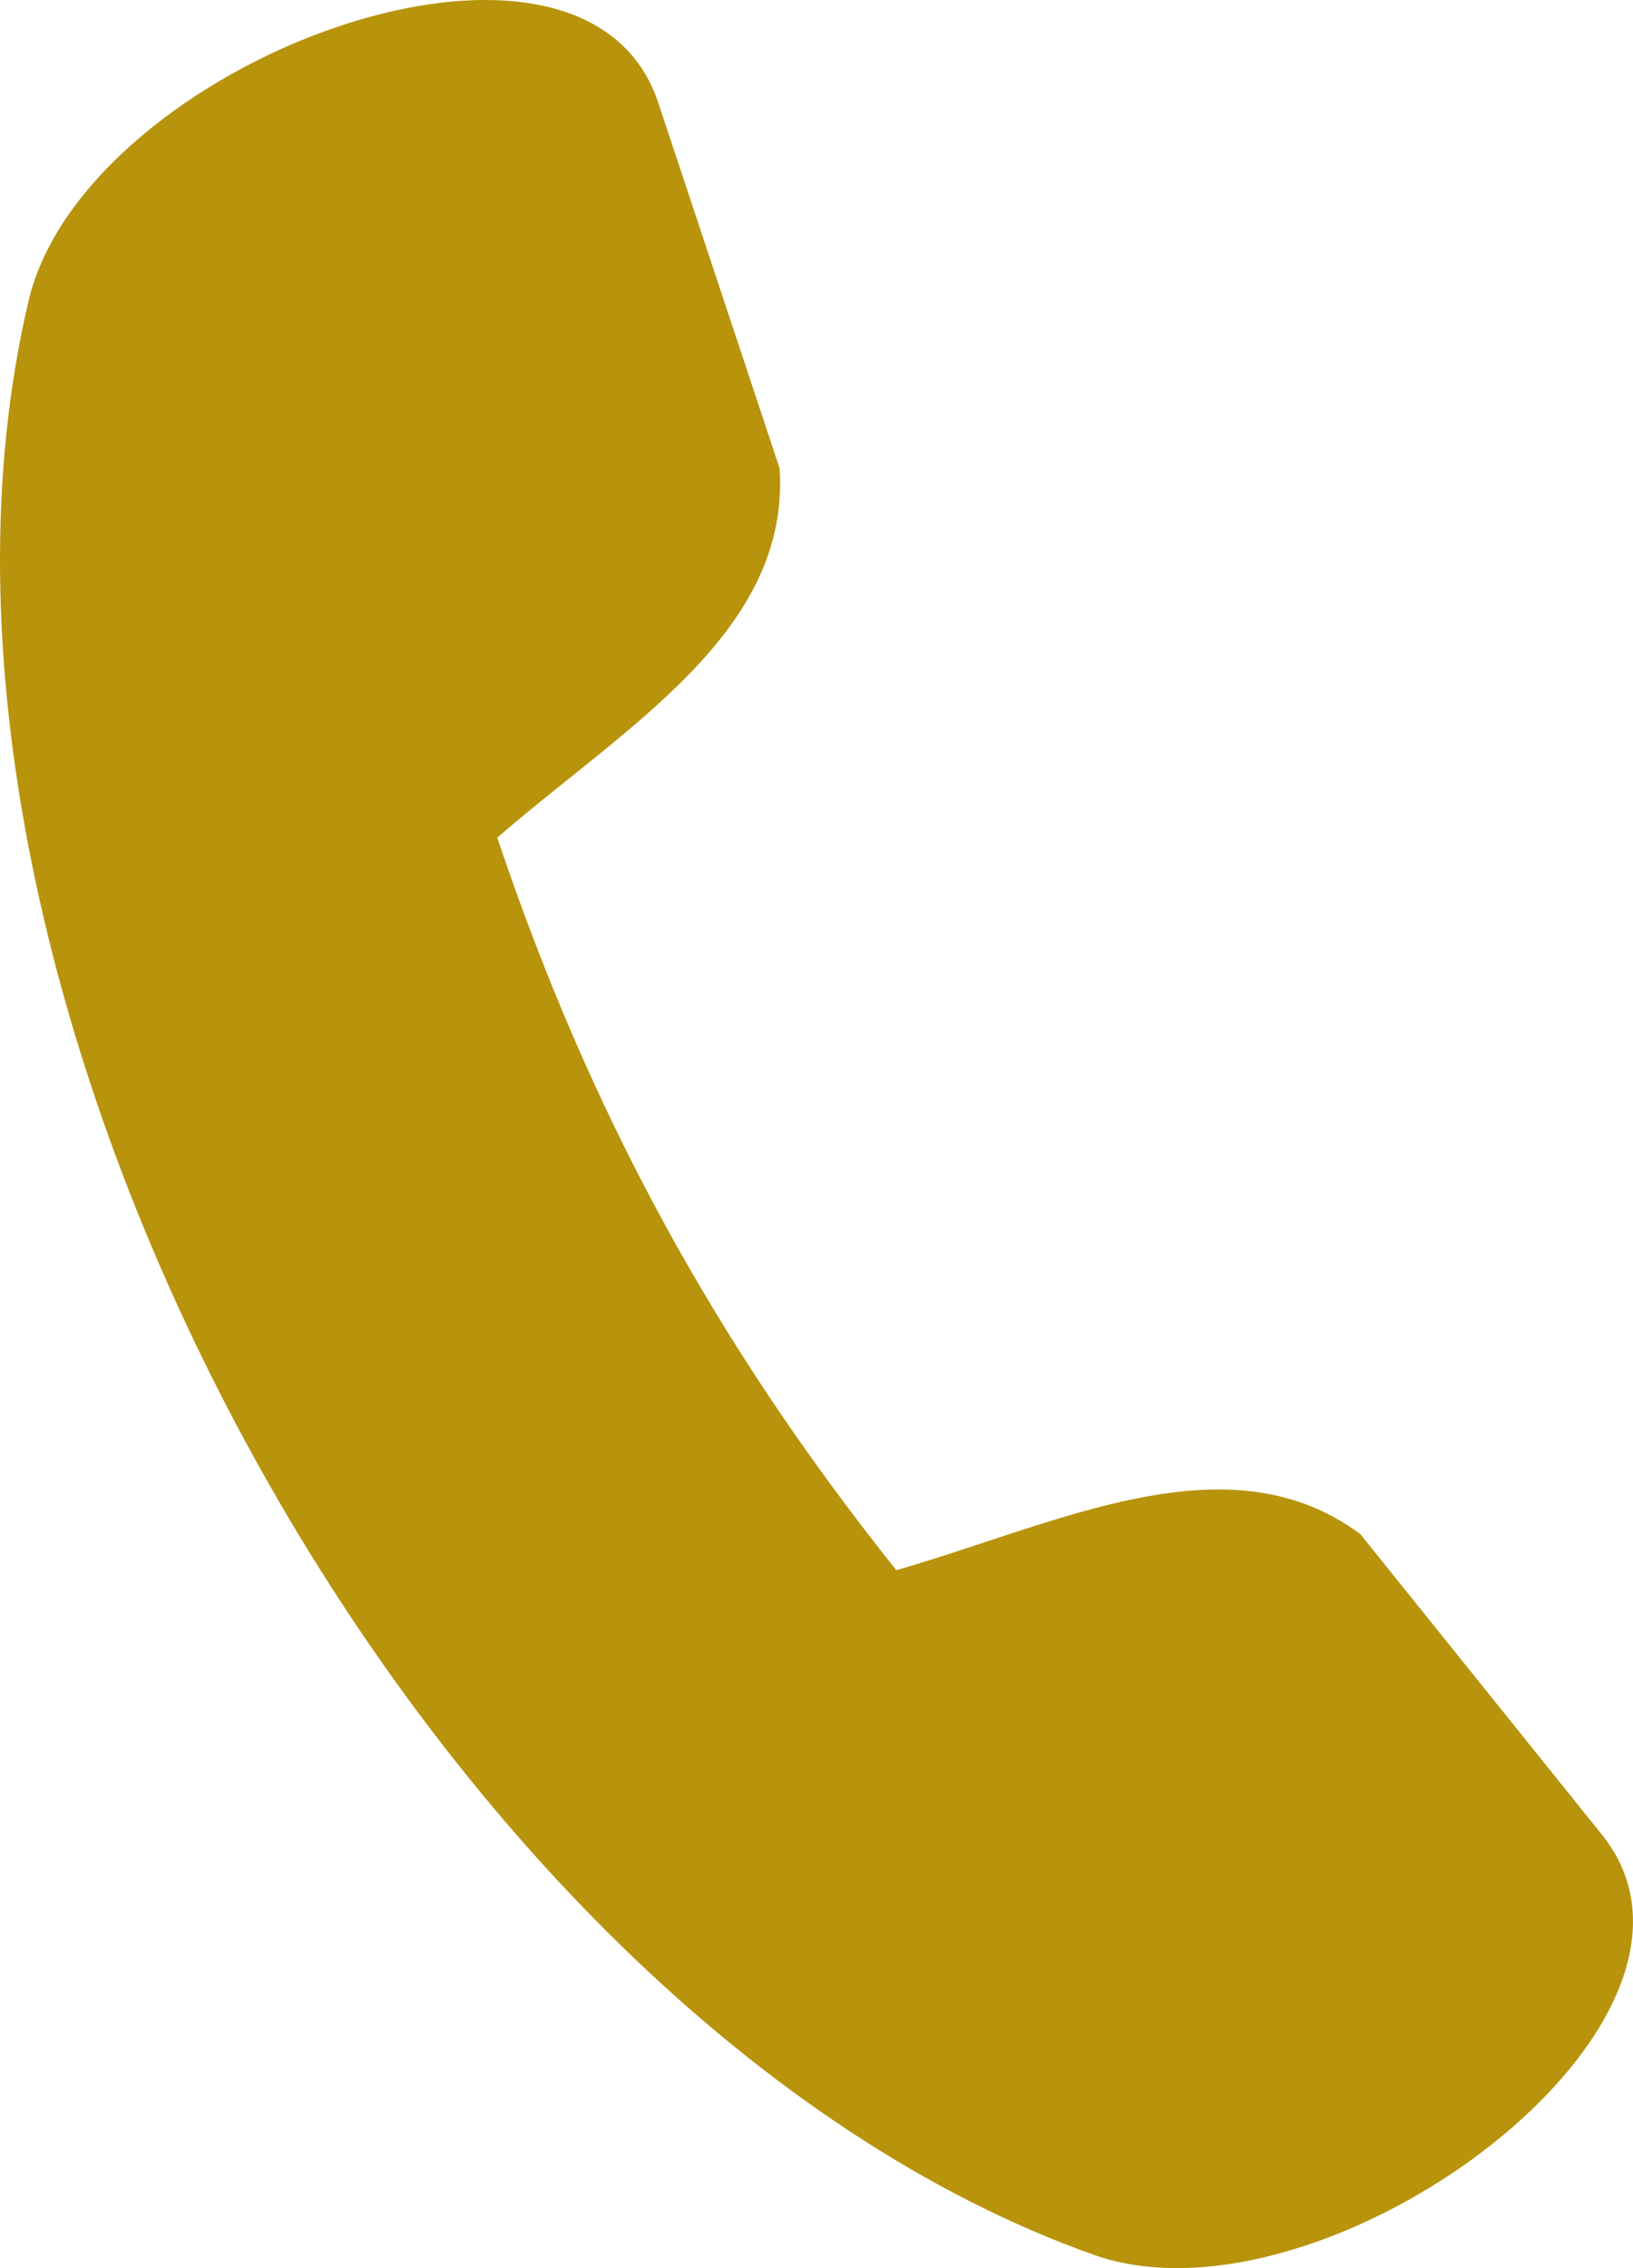 <svg width="18" height="25" viewBox="0 0 18 25" fill="none" xmlns="http://www.w3.org/2000/svg">
<path fill-rule="evenodd" clip-rule="evenodd" d="M0.316 3.312C0.939 0.676 6.465 -1.384 7.265 1.16L8.593 5.161C8.715 6.97 6.877 8.019 5.481 9.233C6.499 12.265 7.883 14.807 9.88 17.307C11.661 16.795 13.539 15.826 14.995 16.91L17.638 20.198C19.343 22.252 14.608 25.762 12.053 24.852C4.665 22.22 -1.483 10.934 0.316 3.312Z" fill="#B8930C"/>
</svg>
